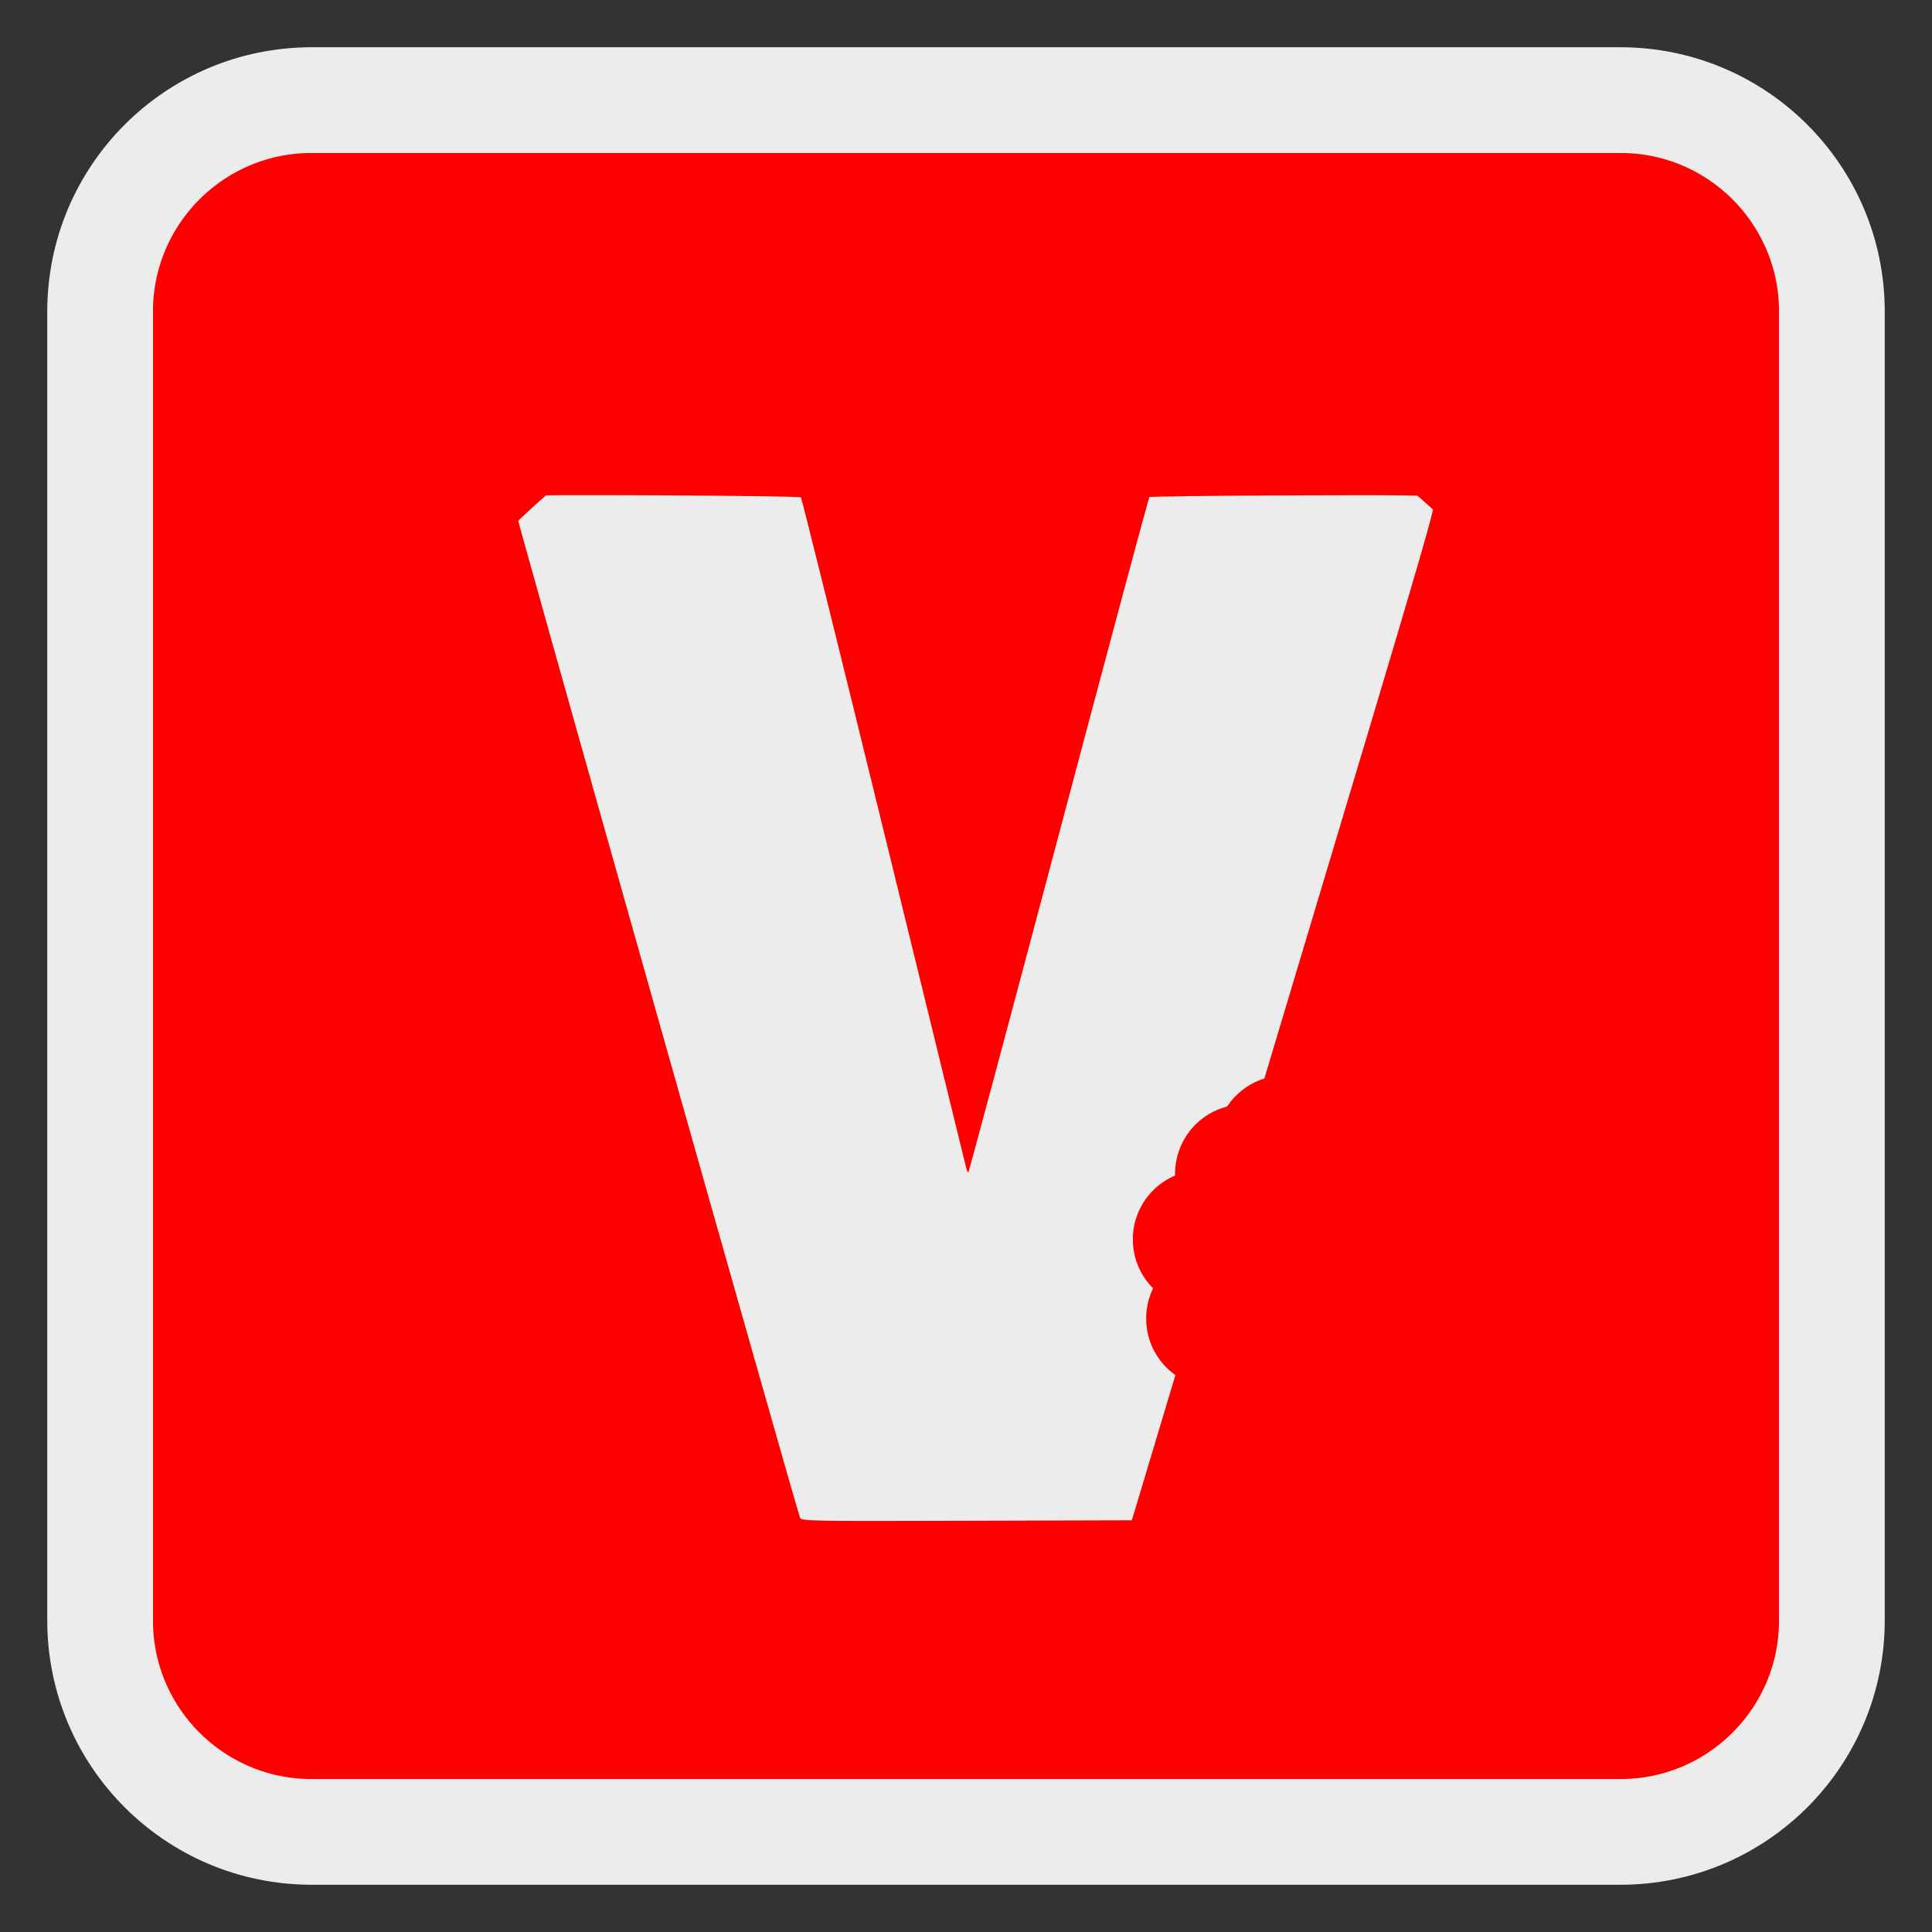 
<svg xmlns="http://www.w3.org/2000/svg" xmlns:xlink="http://www.w3.org/1999/xlink" width="128px" height="128px" viewBox="0 0 128 128" version="1.1">
<rect x="0" y="0" width="128" height="128" fill="#333333" stroke="none"/>
<g id="surface1">
<path style="fill-rule:nonzero;fill:rgb(100%,0%,0%);fill-opacity:1;stroke-width:56.032;stroke-linecap:butt;stroke-linejoin:miter;stroke:rgb(92.549%,92.549%,92.549%);stroke-opacity:1;stroke-miterlimit:4;" d="M 165.125 53.062 L 858.875 53.062 C 920.75 53.062 970.938 103.25 970.938 165.125 L 970.938 858.875 C 970.938 920.75 920.75 970.938 858.875 970.938 L 165.125 970.938 C 103.25 970.938 53.062 920.75 53.062 858.875 L 53.062 165.125 C 53.062 103.25 103.25 53.062 165.125 53.062 Z M 165.125 53.062 " transform="matrix(0.125,0,0,0.125,0,0)"/>
<path style=" stroke:none;fill-rule:evenodd;fill:rgb(92.549%,92.549%,92.549%);fill-opacity:1;" d="M 109.133 66.172 C 109.133 41.812 89.387 22.07 65.031 22.07 C 40.672 22.07 20.926 41.812 20.926 66.172 C 20.926 90.531 40.672 110.277 65.031 110.277 C 89.387 110.277 109.133 90.531 109.133 66.172 Z M 109.133 66.172 "/>
<path style=" stroke:none;fill-rule:nonzero;fill:rgb(100%,0%,0%);fill-opacity:1;" d="M 60.578 114.105 C 58.176 113.875 57.098 113.75 56.086 113.594 C 47.539 112.254 40.062 108.984 33.398 103.68 C 24.383 96.504 18.188 87.23 15.566 76.992 C 14.383 72.371 14.02 69.305 14.02 63.918 C 14.02 59.473 14.152 57.844 14.793 54.352 C 16.855 43.117 22.641 33.293 31.812 25.449 C 40.977 17.609 51.812 13.656 64.164 13.656 C 78.117 13.652 89.906 18.527 99.754 28.379 C 108.652 37.281 113.414 47.578 114.359 59.961 C 114.547 62.406 114.445 67.824 114.172 70.039 C 112.602 82.773 106.973 93.305 97.129 101.945 C 89.398 108.727 80.719 112.602 70.402 113.871 C 68.84 114.062 61.875 114.227 60.578 114.105 Z M 85.125 66.93 C 94.867 34.465 95.254 33.133 95.02 32.961 C 94.816 32.812 93.27 32.789 85.5 32.82 C 80.402 32.836 76.191 32.891 76.145 32.938 C 76.102 32.98 73.398 43.051 70.145 55.309 C 66.891 67.57 64.195 77.625 64.164 77.664 C 64.129 77.695 64.059 77.562 64.008 77.359 C 63.957 77.156 61.496 67.105 58.539 55.02 C 55.582 42.938 53.117 33.004 53.062 32.953 C 52.949 32.836 35.008 32.742 34.395 32.855 C 34.078 32.91 33.98 32.992 33.98 33.203 C 33.98 33.5 52.824 100.203 53.008 100.562 C 53.117 100.773 53.742 100.785 64.055 100.754 L 74.988 100.723 Z M 85.125 66.93 "/>
<path style=" stroke:none;fill-rule:evenodd;fill:rgb(100%,0%,0%);fill-opacity:1;" d="M 85.141 87.355 C 85.141 89.895 83.082 91.953 80.539 91.953 C 77.996 91.953 75.934 89.895 75.938 87.355 C 75.934 84.82 77.996 82.762 80.539 82.762 C 83.082 82.762 85.141 84.82 85.141 87.355 Z M 85.141 87.355 "/>
<path style=" stroke:none;fill-rule:evenodd;fill:rgb(100%,0%,0%);fill-opacity:1;" d="M 84.258 82.109 C 84.258 84.648 82.195 86.707 79.656 86.707 C 77.113 86.707 75.051 84.648 75.055 82.109 C 75.051 79.574 77.113 77.516 79.656 77.516 C 82.195 77.516 84.258 79.574 84.258 82.109 Z M 84.258 82.109 "/>
<path style=" stroke:none;fill-rule:evenodd;fill:rgb(100%,0%,0%);fill-opacity:1;" d="M 87.059 77.758 C 87.059 80.297 85 82.355 82.457 82.355 C 79.914 82.355 77.852 80.297 77.852 77.758 C 77.852 75.223 79.914 73.164 82.457 73.164 C 85 73.164 87.059 75.223 87.059 77.758 Z M 87.059 77.758 "/>
<path style=" stroke:none;fill-rule:evenodd;fill:rgb(100%,0%,0%);fill-opacity:1;" d="M 89.742 75.844 C 89.742 78.379 87.684 80.438 85.141 80.438 C 82.598 80.438 80.539 78.379 80.539 75.844 C 80.539 73.305 82.598 71.246 85.141 71.246 C 87.684 71.246 89.742 73.305 89.742 75.844 Z M 89.742 75.844 "/>
</g>
</svg>
